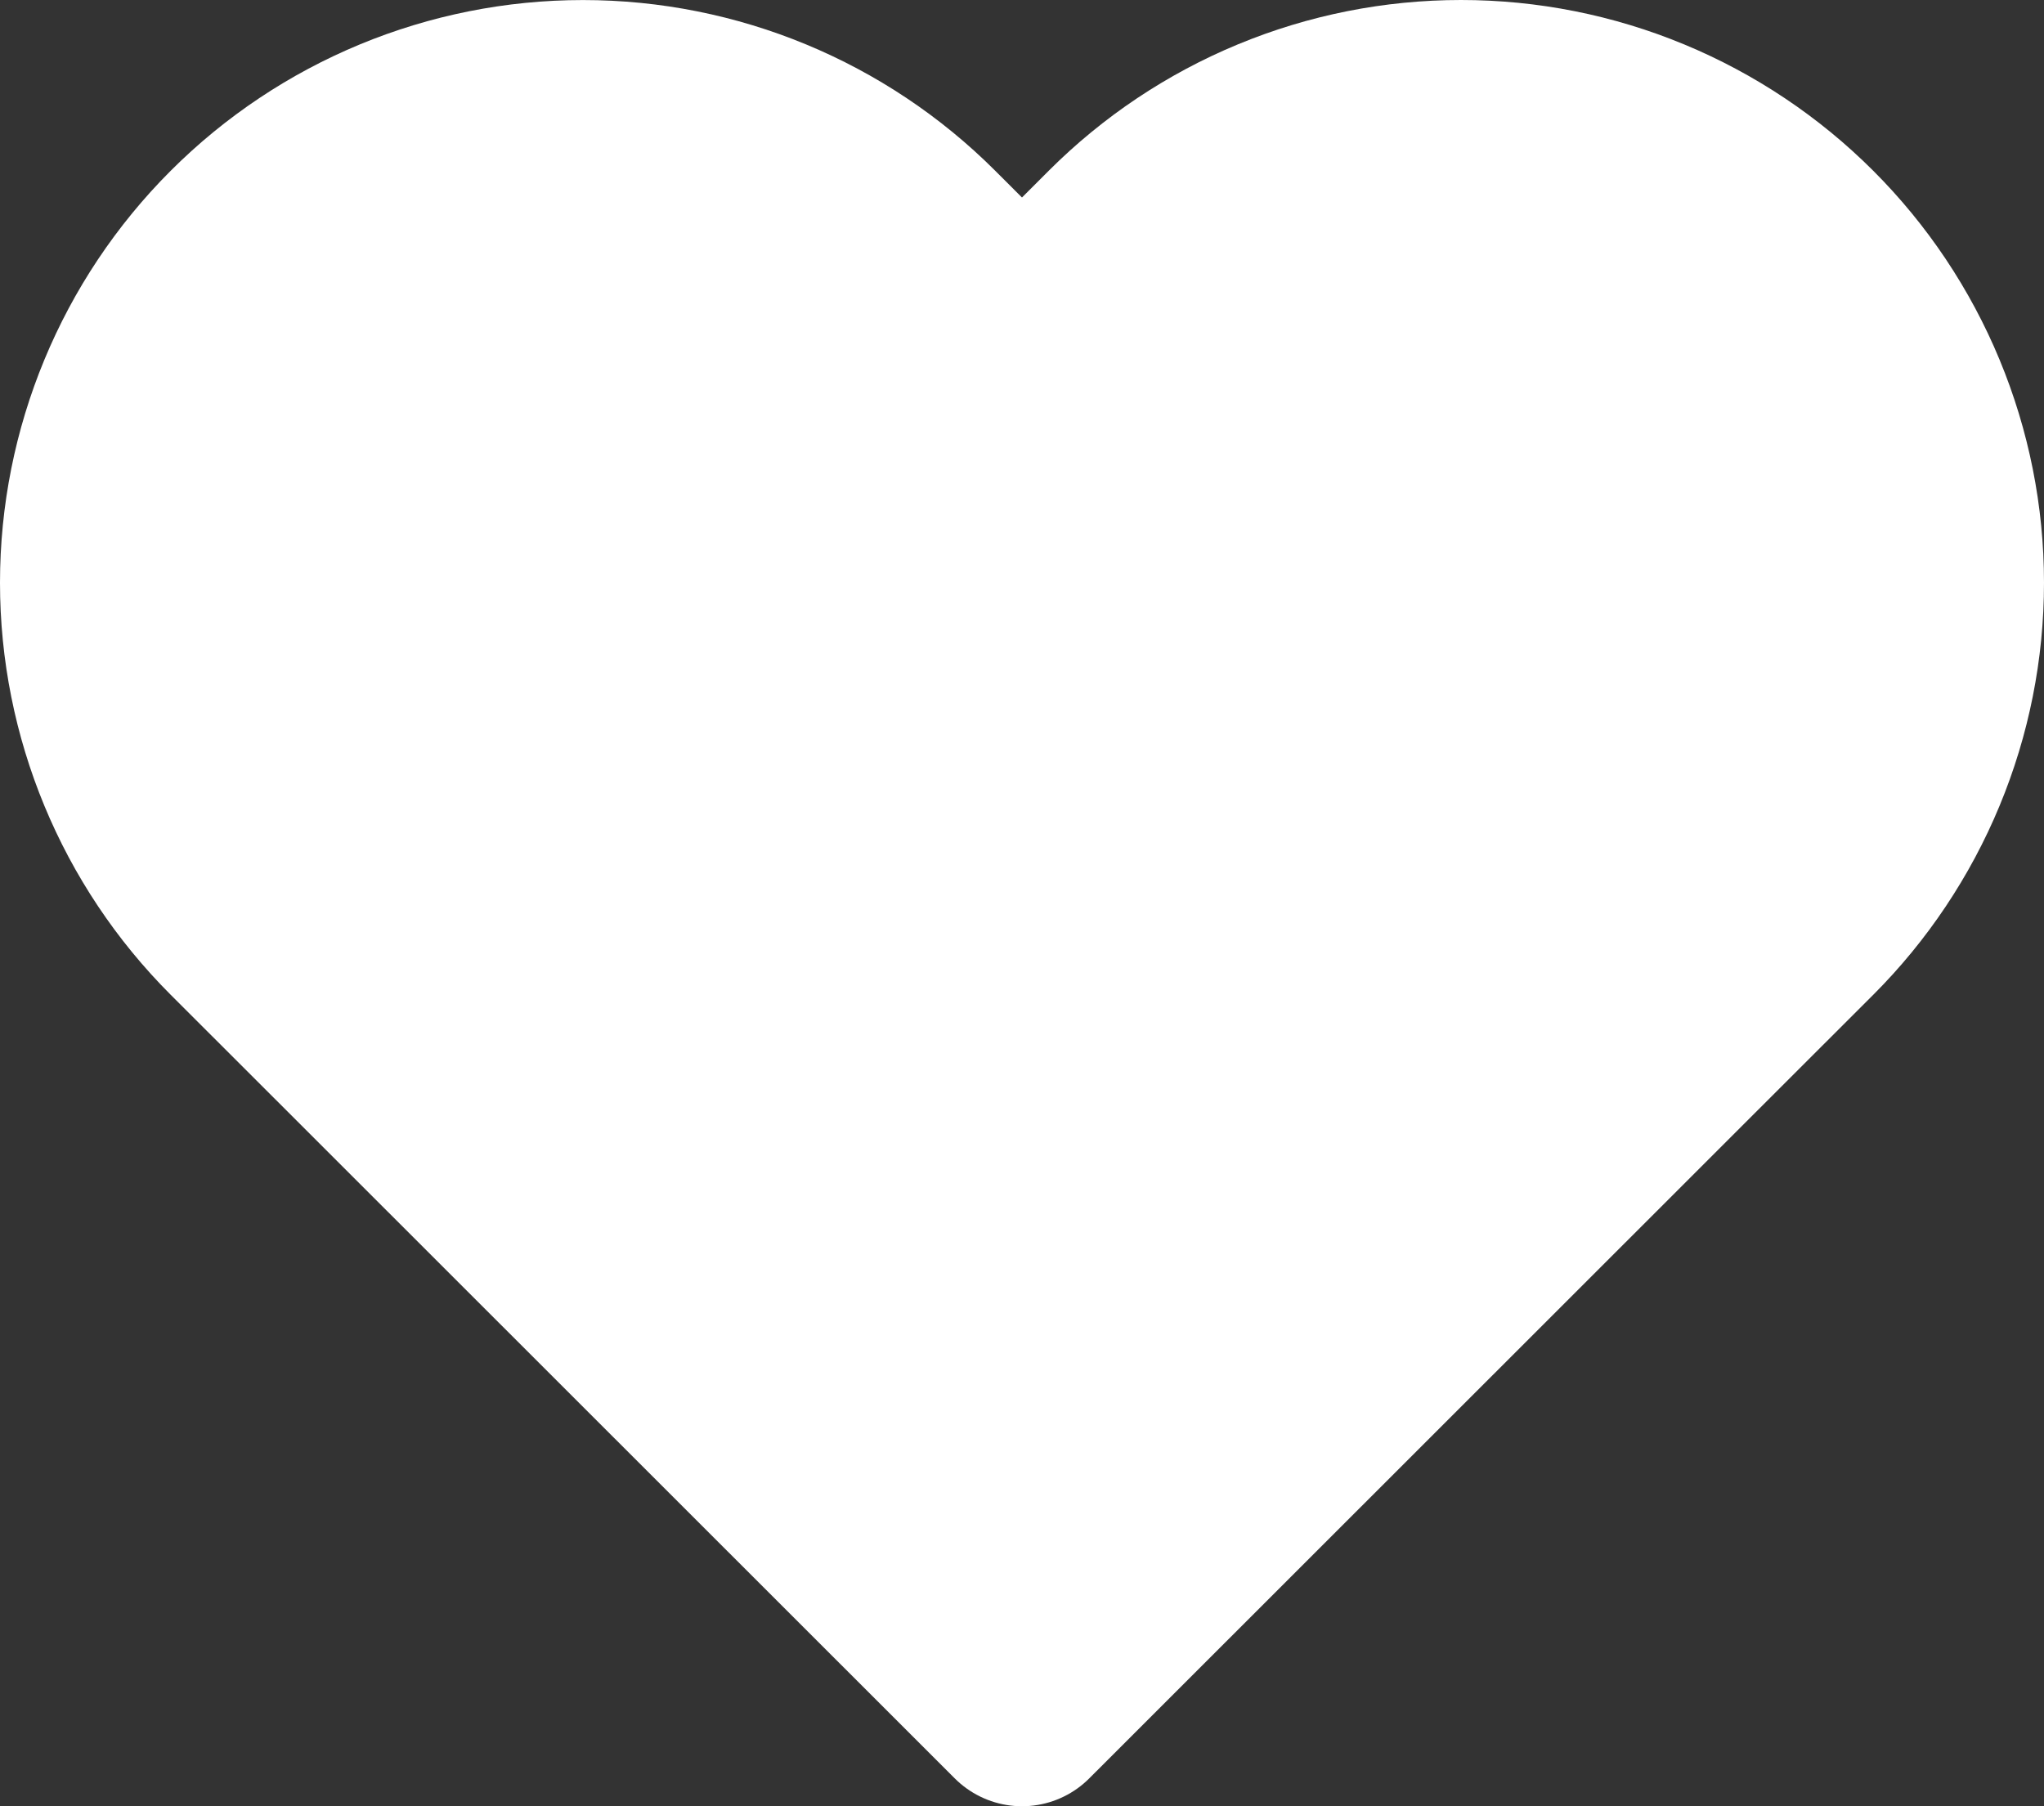 <svg width="43" height="38" viewBox="0 0 43 38" fill="none" xmlns="http://www.w3.org/2000/svg">
<rect x="0" y="0" width="43" height="38" fill="#333333" stroke="none"/>
<path d="M37.993 5.006C37.04 4.053 35.908 3.297 34.663 2.781C33.418 2.265 32.083 2 30.735 2C29.387 2 28.052 2.265 26.807 2.781C25.562 3.297 24.43 4.053 23.477 5.006L21.5 6.983L19.522 5.006C17.597 3.082 14.986 2.001 12.264 2.001C9.542 2.001 6.931 3.082 5.006 5.006C3.081 6.93 2 9.539 2 12.26C2 14.981 3.081 17.591 5.006 19.515L6.984 21.491L21.5 36L36.015 21.491L37.993 19.515C38.946 18.562 39.702 17.431 40.218 16.186C40.734 14.942 41 13.607 41 12.26C41 10.913 40.734 9.579 40.218 8.334C39.702 7.089 38.946 5.958 37.993 5.006V5.006Z" fill="white" stroke="white" stroke-width="4" stroke-linecap="round" stroke-linejoin="round"/>
</svg>
